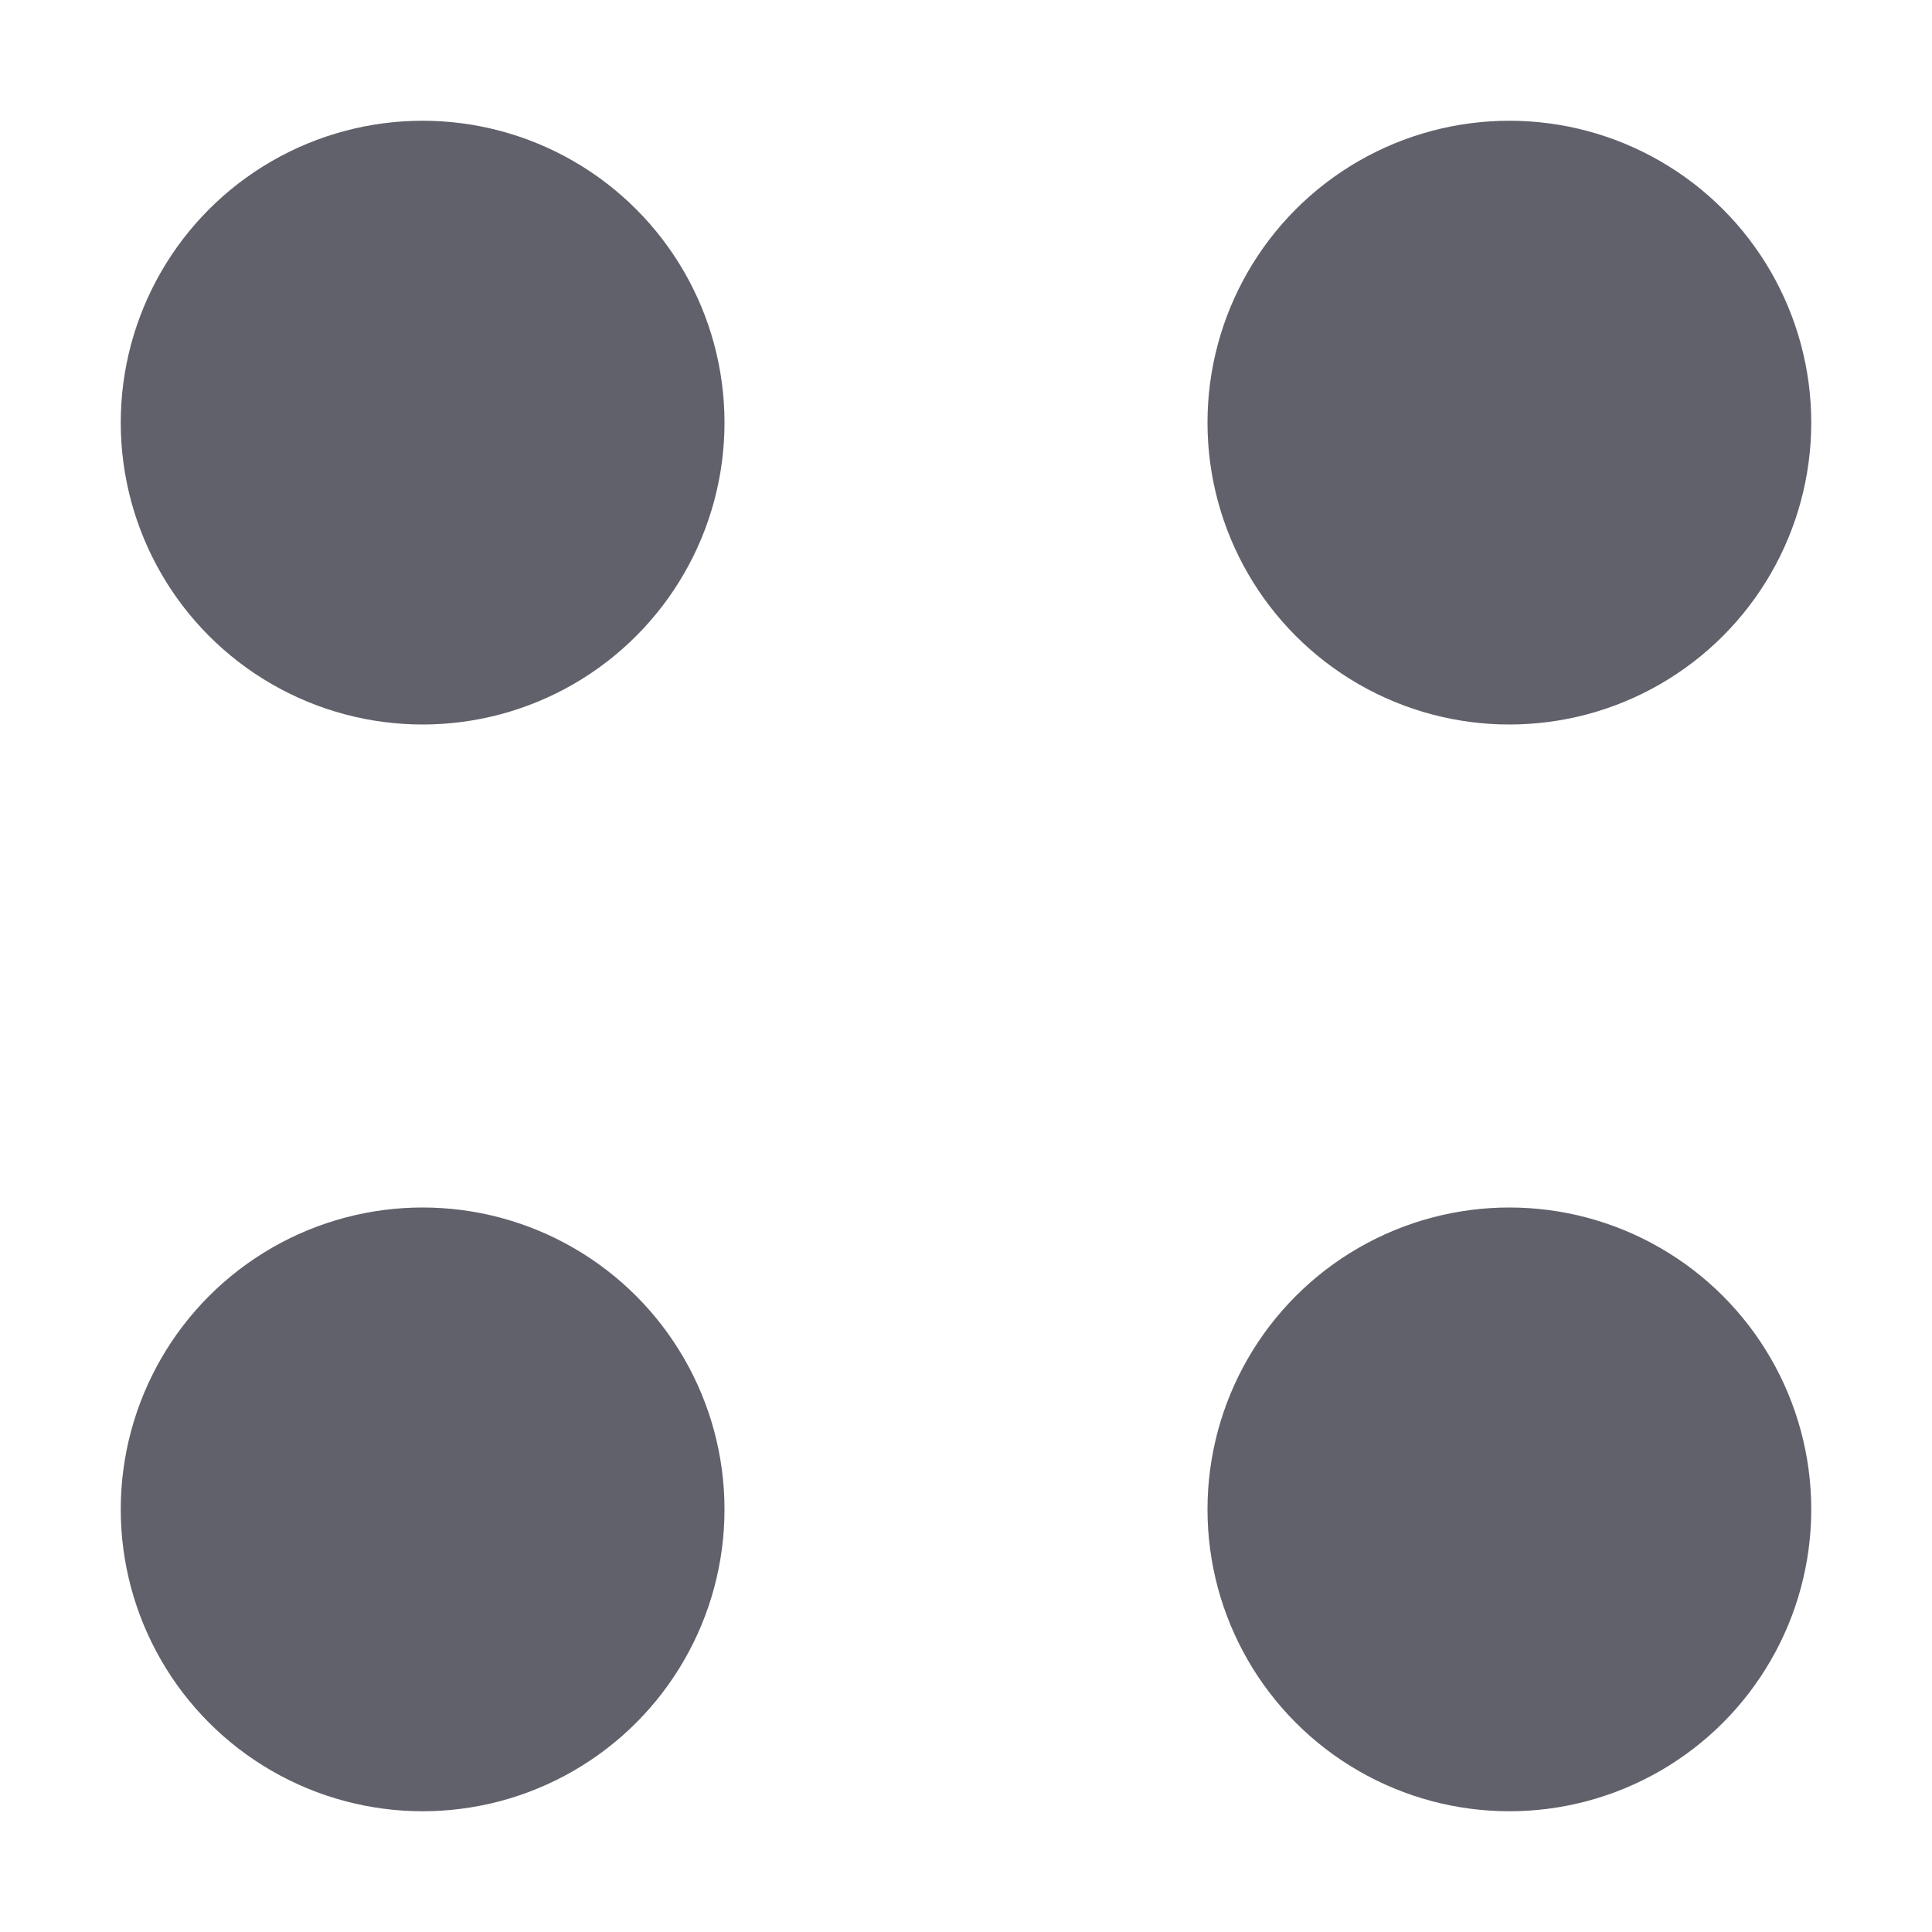 <svg xmlns="http://www.w3.org/2000/svg" height="16" width="16" viewBox="0 0 16 16"><title>dots anim 7</title><g fill="#61616b" class="nc-icon-wrapper"><g class="nc-loop-dots-anim-7-icon-f"><circle cx="3.5" cy="3.5" fill="#61616b" r="2.5" data-color="color-2"></circle><circle cx="12.5" cy="3.5" fill="#61616b" r="2.5"></circle><circle cx="12.5" cy="12.5" fill="#61616b" r="2.5" data-color="color-2"></circle><circle cx="3.5" cy="12.5" fill="#61616b" r="2.5"></circle></g><style>.nc-loop-dots-anim-7-icon-f{--animation-duration:1s;transform-origin:50% 50%;animation:nc-loop-dots-anim-7 1s infinite cubic-bezier(.645,.045,.355,1)}@keyframes nc-loop-dots-anim-7{0%{transform:scale(1)}50%{transform:scale(.7) rotate(90deg)}100%{transform:scale(1) rotate(180deg)}}</style></g></svg>